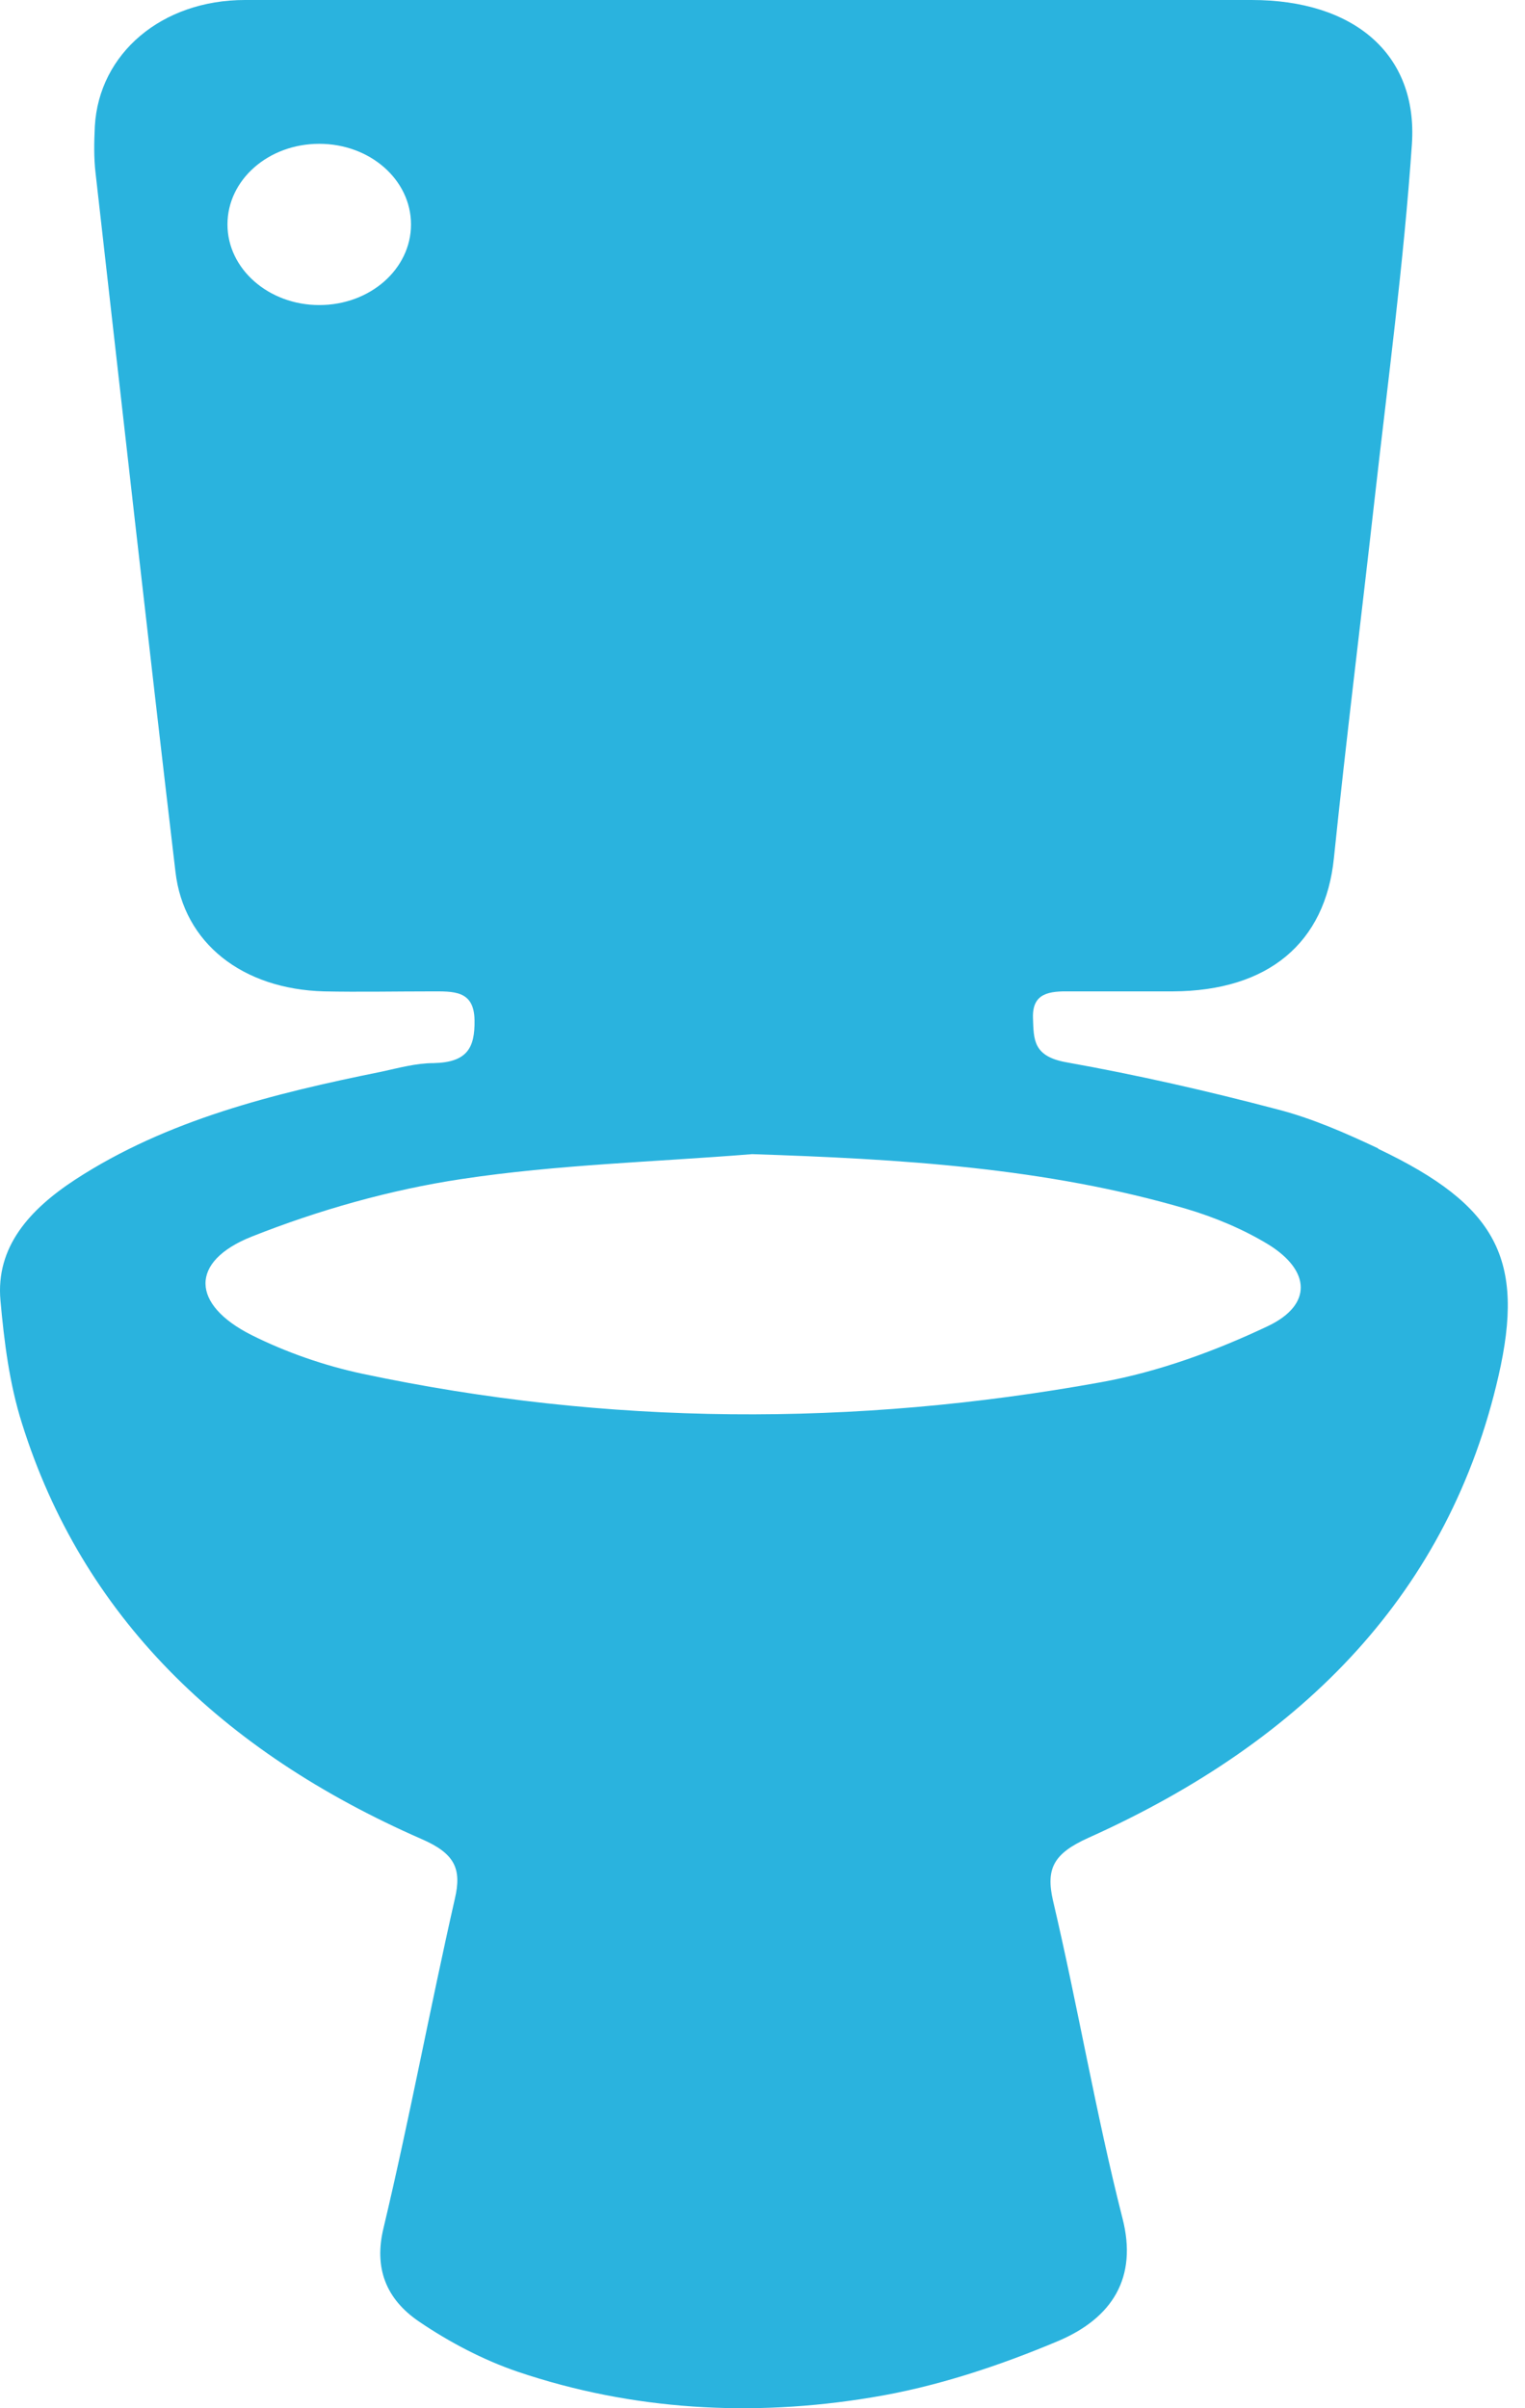 <svg width="76" height="120" viewBox="0 0 76 120" fill="none" xmlns="http://www.w3.org/2000/svg">
<path d="M63.218 66.064C60.607 67.305 57.737 68.361 54.849 68.879C42.573 71.101 30.278 71.045 18.058 68.453C16.15 68.046 14.243 67.379 12.54 66.527C9.522 65.009 9.429 62.861 12.54 61.621C15.854 60.306 19.428 59.288 23.001 58.751C27.778 58.029 32.648 57.899 37.481 57.51C44.831 57.751 52.09 58.177 59.107 60.232C60.551 60.658 61.996 61.269 63.236 62.028C65.31 63.324 65.403 65.009 63.218 66.064V66.064ZM15.91 15.201C13.392 15.201 11.336 13.405 11.336 11.184C11.336 8.962 13.373 7.166 15.91 7.166C18.446 7.166 20.483 8.962 20.483 11.184C20.483 13.405 18.446 15.201 15.91 15.201ZM68.661 57.214C67.05 56.455 65.366 55.714 63.625 55.27C60.181 54.362 56.682 53.566 53.164 52.937C51.479 52.641 51.516 51.807 51.479 50.715C51.442 49.474 52.293 49.382 53.349 49.4C55.052 49.4 56.737 49.4 58.441 49.4C63.218 49.382 66.051 46.975 66.477 42.753C67.088 36.828 67.828 30.903 68.495 24.959C69.161 19.034 69.957 13.109 70.365 7.166C70.661 2.666 67.439 0 62.385 0C54.127 0 45.887 0 37.629 0C29.149 0 20.687 0 12.207 0C8.059 0 4.93 2.666 4.726 6.295C4.689 7.073 4.671 7.851 4.763 8.628C6.078 20.238 7.374 31.829 8.744 43.438C9.151 46.993 12.077 49.289 16.15 49.4C17.909 49.437 19.687 49.4 21.446 49.4C22.594 49.4 23.631 49.326 23.649 50.844C23.668 52.196 23.298 52.937 21.613 52.974C20.742 52.974 19.872 53.215 19.02 53.4C13.614 54.492 8.318 55.807 3.763 58.769C1.467 60.269 -0.218 62.139 0.023 64.805C0.208 66.861 0.468 68.953 1.097 70.934C4.097 80.507 11.022 87.265 21.002 91.635C22.668 92.357 23.02 93.116 22.668 94.616C21.427 100.078 20.409 105.577 19.113 111.021C18.632 113.002 19.224 114.558 20.89 115.687C22.39 116.705 24.075 117.594 25.816 118.187C31.519 120.112 37.499 120.446 43.424 119.464C46.627 118.946 49.794 117.89 52.738 116.65C55.441 115.502 56.7 113.484 55.941 110.54C54.608 105.3 53.719 99.986 52.478 94.709C52.108 93.098 52.516 92.357 54.237 91.579C65.088 86.71 72.235 79.248 74.679 68.564C76.012 62.75 74.605 60.065 68.698 57.251" fill="#2AB3DE"/>
</svg>
